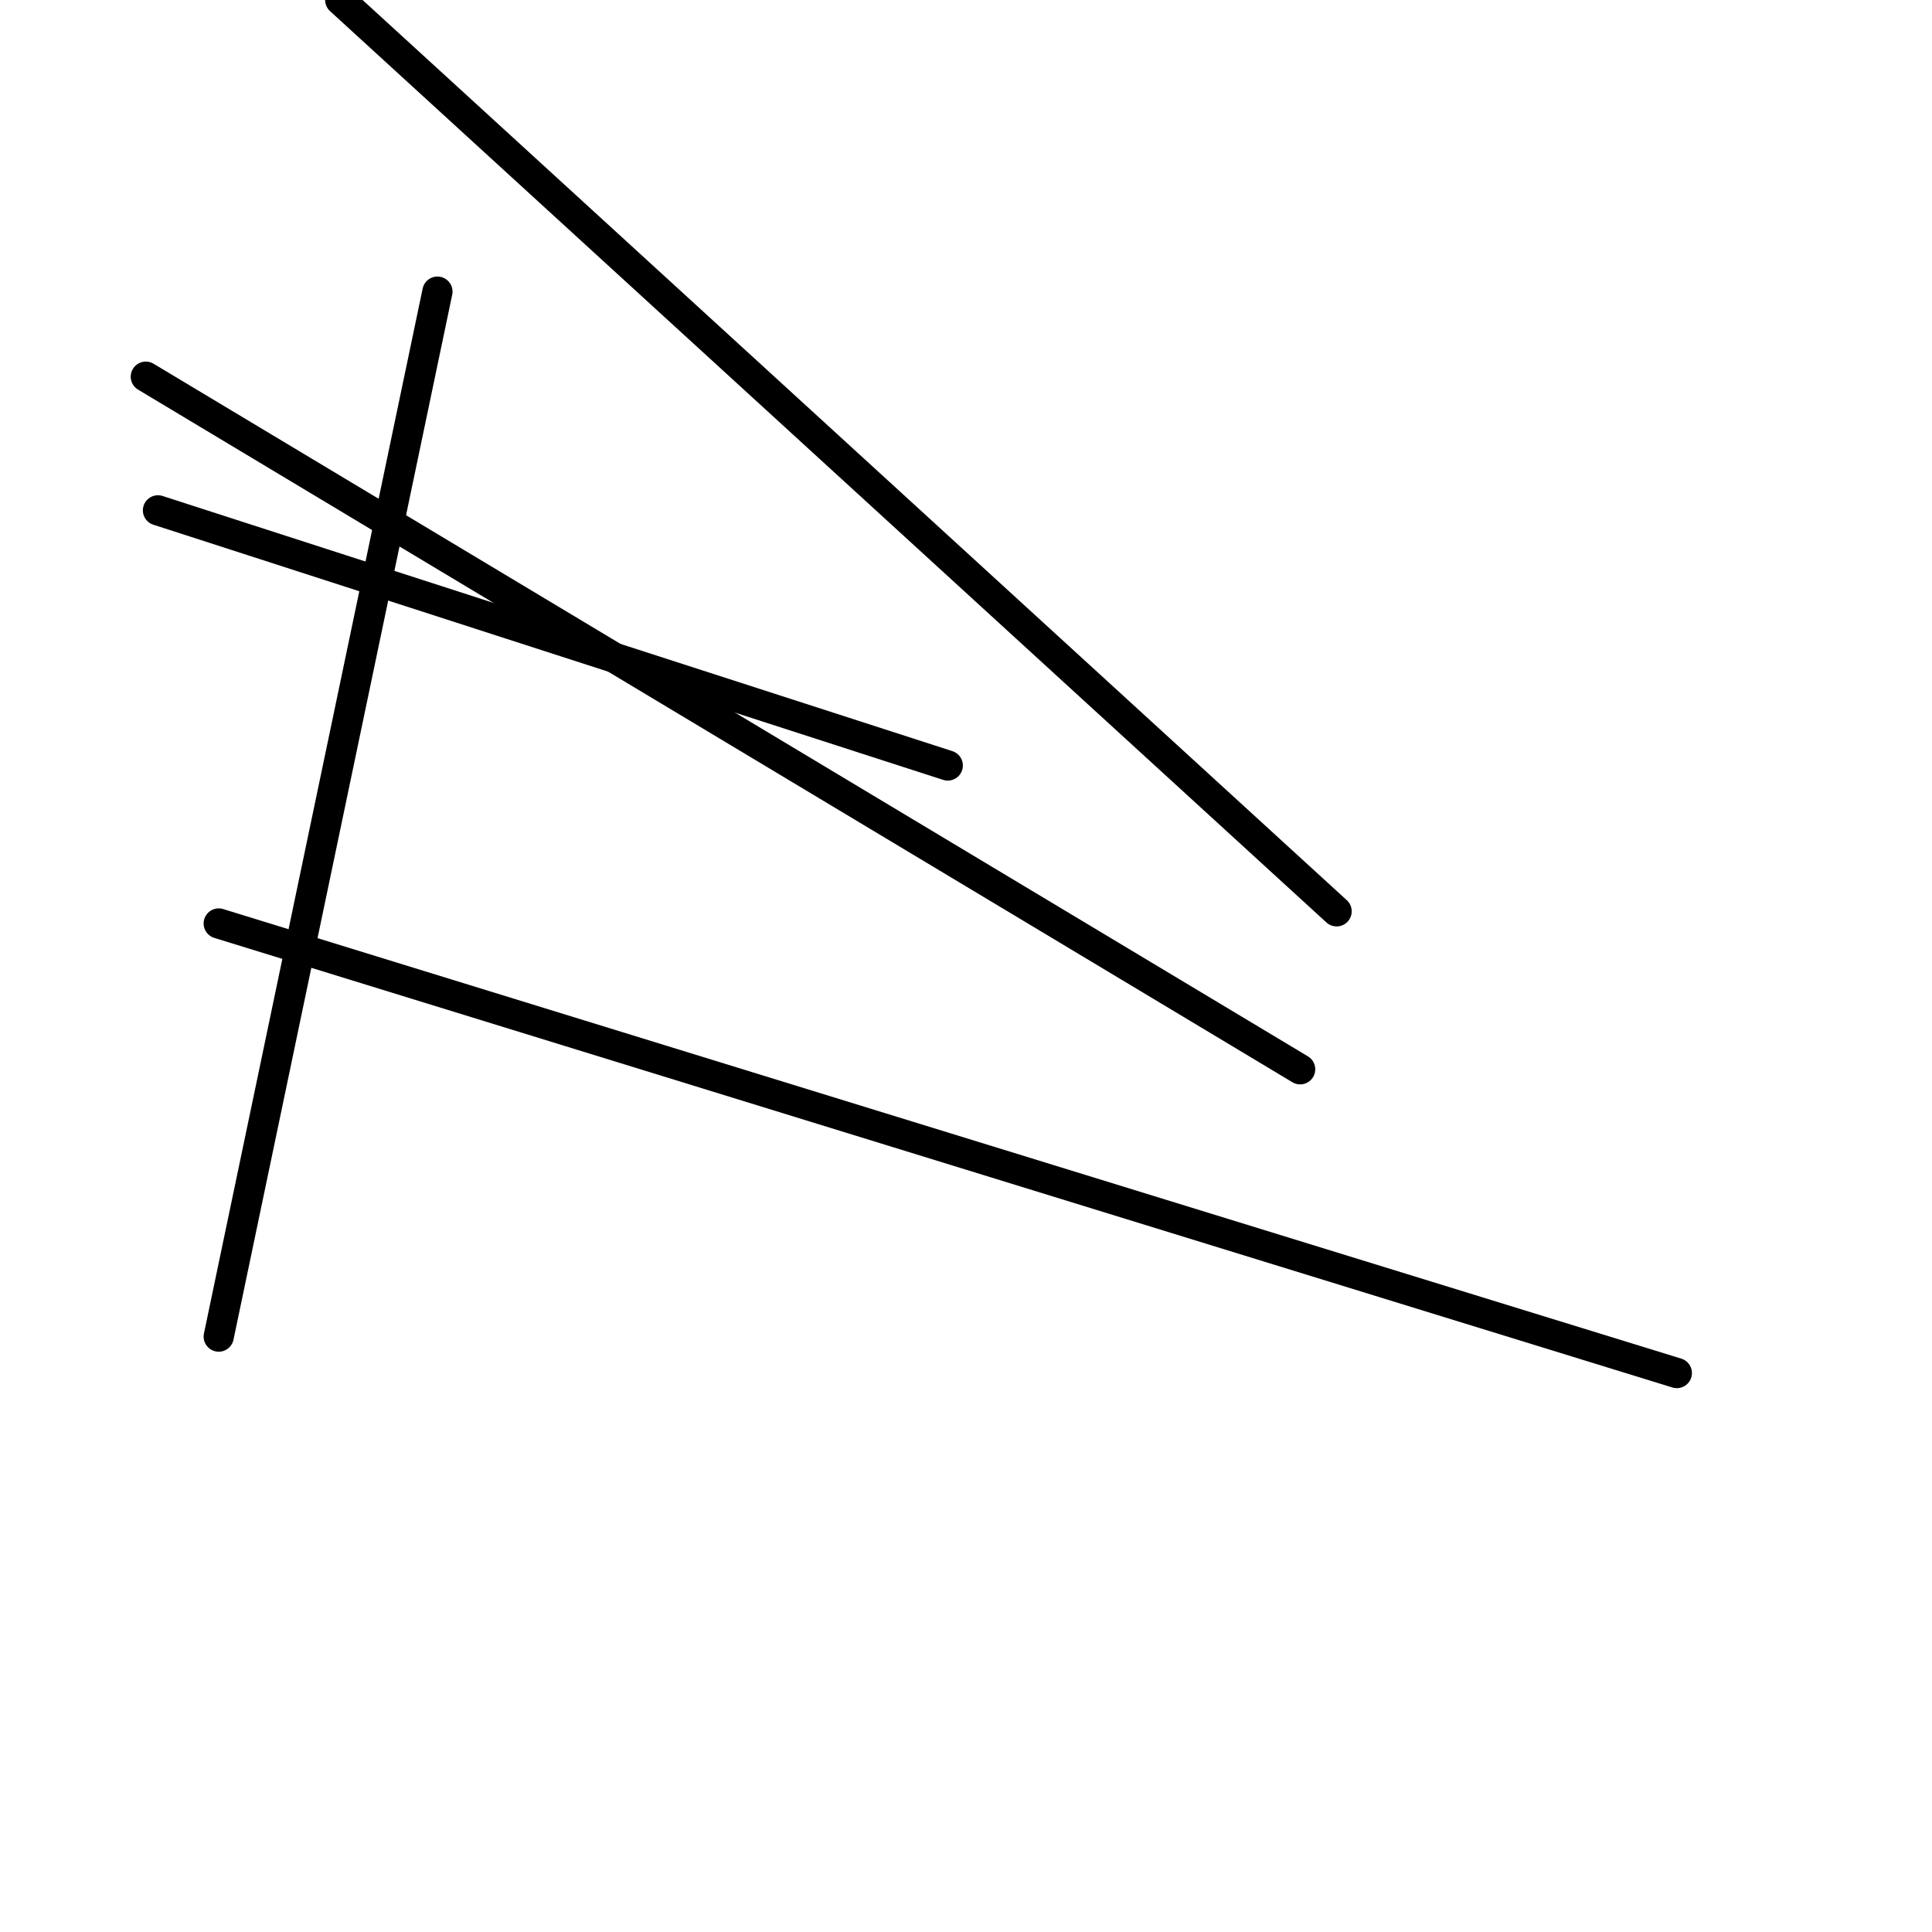<?xml version="1.0" encoding="utf-8" ?>
<svg baseProfile="full" height="256" version="1.1" width="256" xmlns="http://www.w3.org/2000/svg" xmlns:ev="http://www.w3.org/2001/xml-events" xmlns:xlink="http://www.w3.org/1999/xlink"><defs /><polyline fill="none" points="177.107,120.755 45.082,0.0" stroke="black" stroke-linecap="round" stroke-width="4" /><polyline fill="none" points="57.962,38.642 28.981,177.107" stroke="black" stroke-linecap="round" stroke-width="4" /><polyline fill="none" points="125.585,101.434 20.931,67.623" stroke="black" stroke-linecap="round" stroke-width="4" /><polyline fill="none" points="172.277,141.686 19.321,49.912" stroke="black" stroke-linecap="round" stroke-width="4" /><polyline fill="none" points="222.189,181.937 28.981,122.365" stroke="black" stroke-linecap="round" stroke-width="4" /></svg>